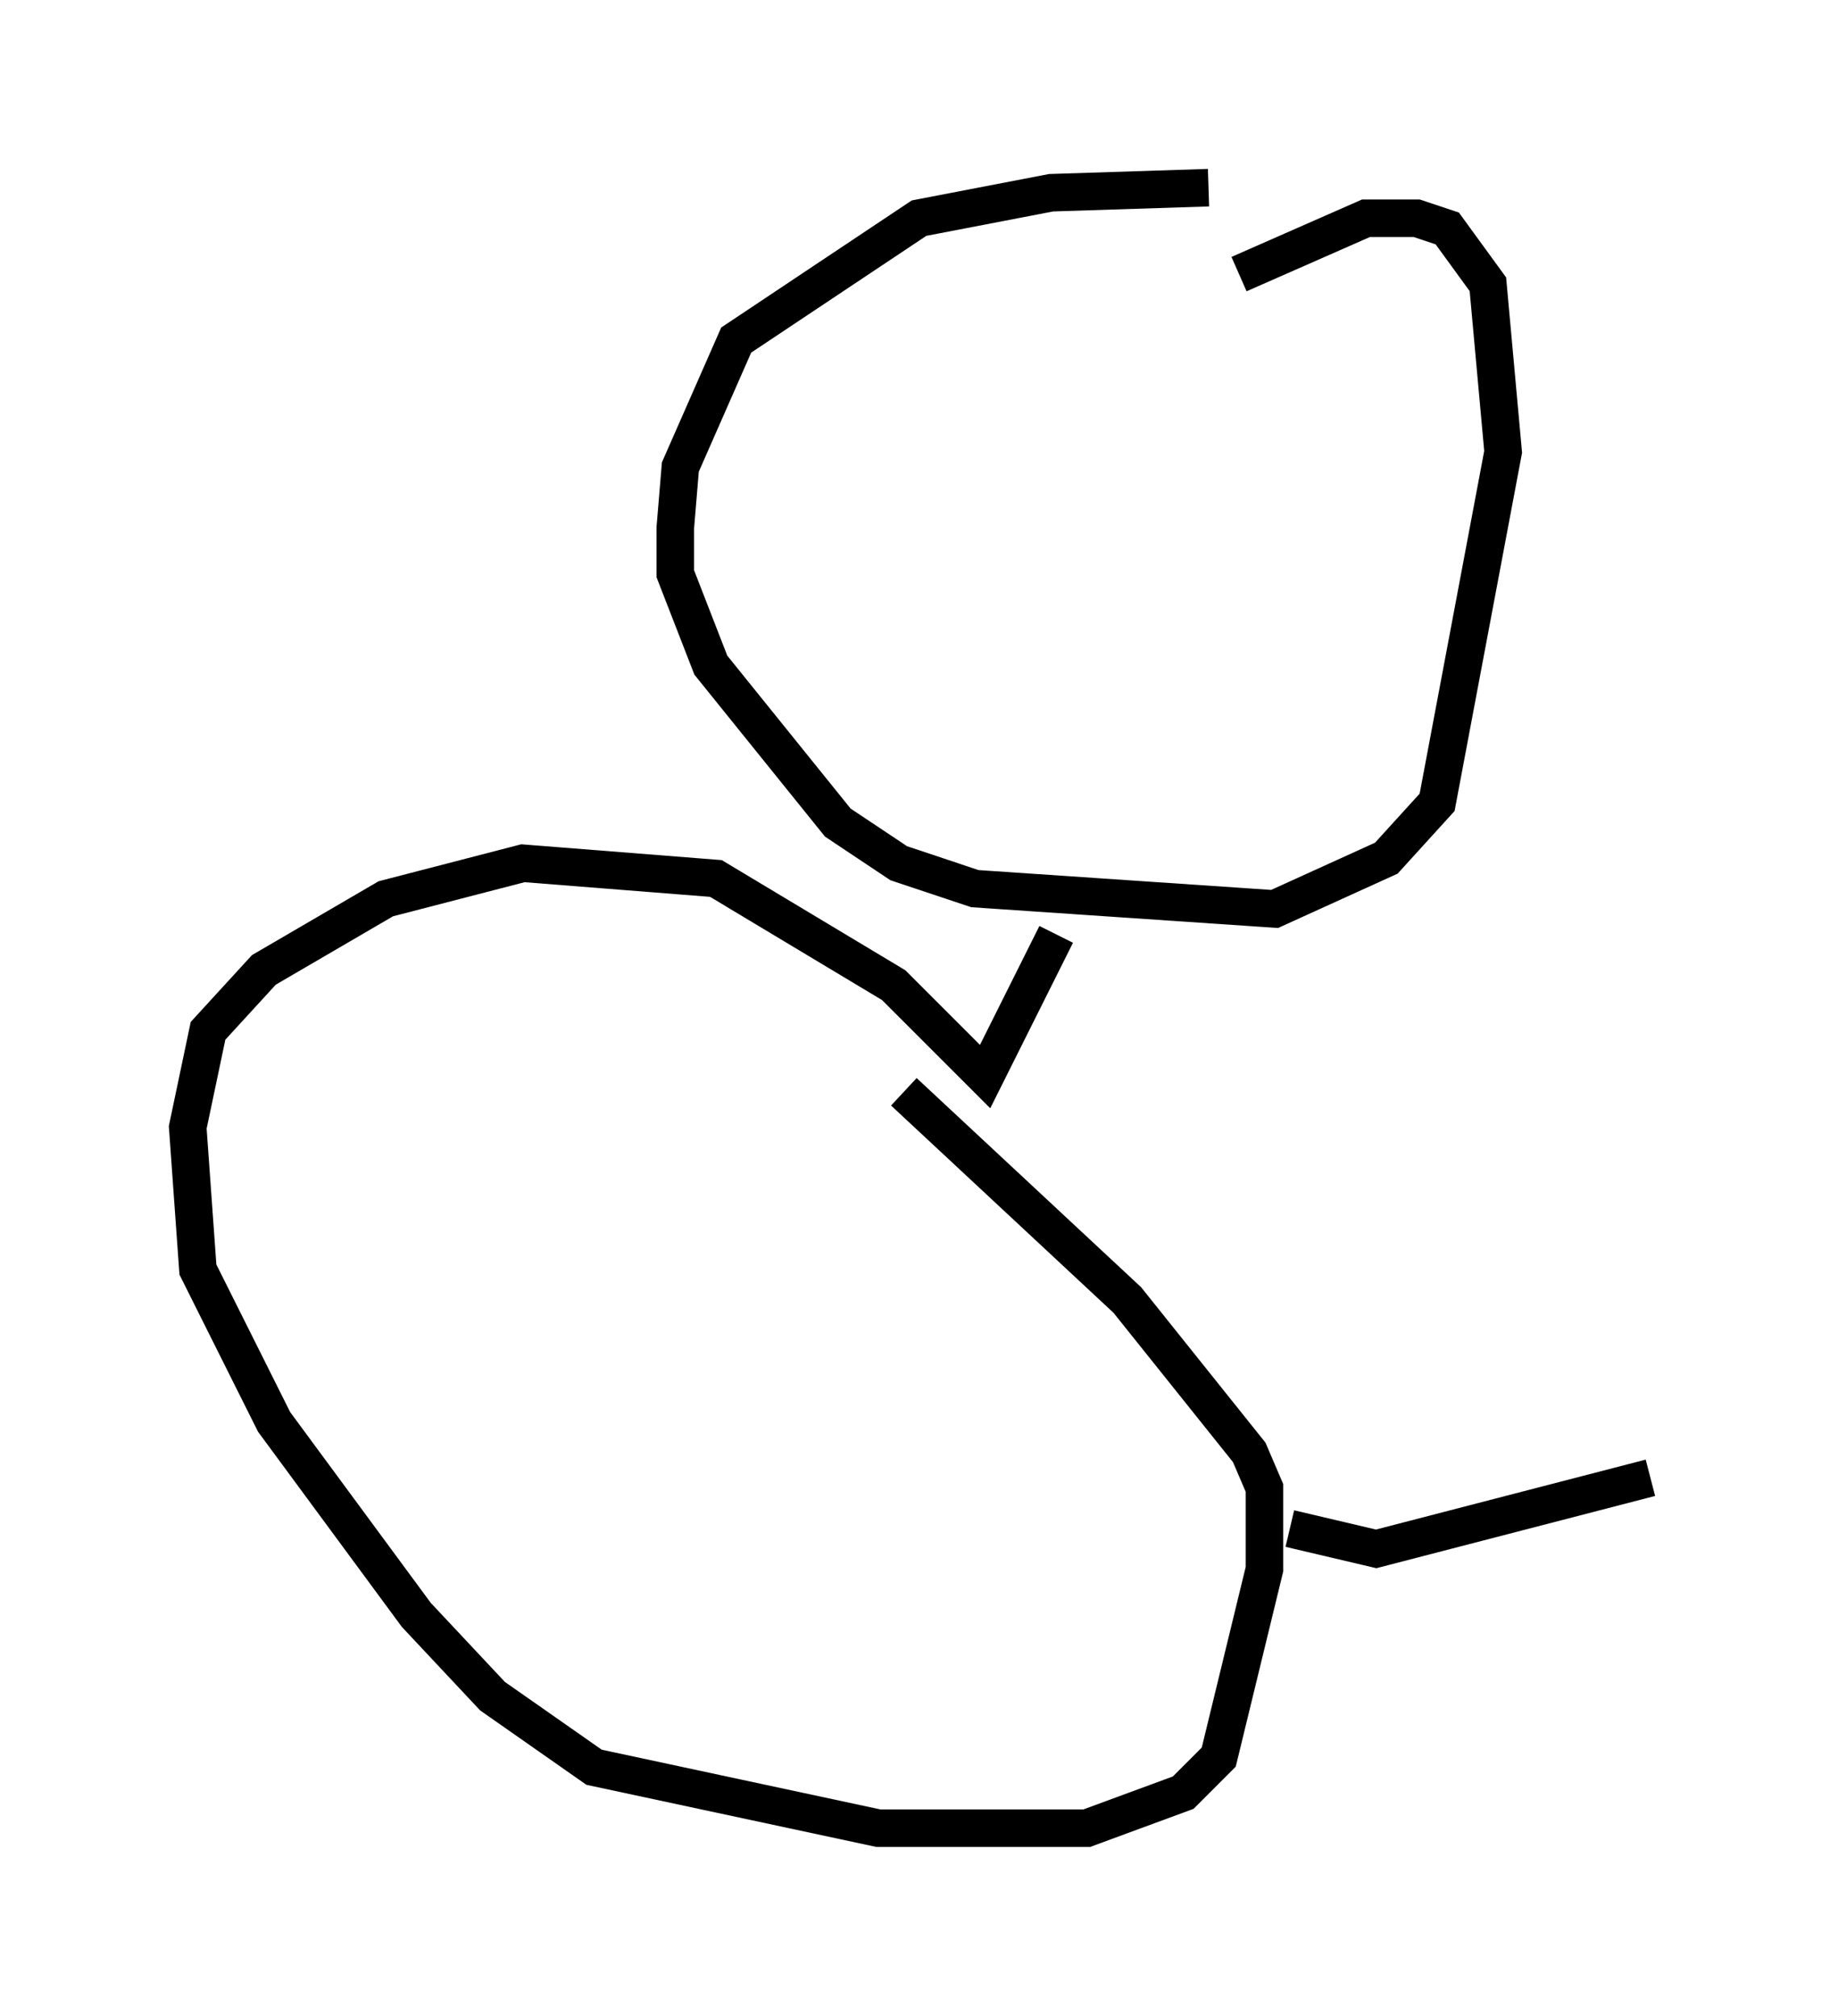 <?xml version="1.0" encoding="utf-8" ?>
<svg baseProfile="full" height="53.707" version="1.1" width="48.971" xmlns="http://www.w3.org/2000/svg" xmlns:ev="http://www.w3.org/2001/xml-events" xmlns:xlink="http://www.w3.org/1999/xlink"><defs /><rect fill="white" height="53.707" width="48.971" x="0" y="0" /><path d="M35.176, 7.571 m-2.977, -2.571 l-4.195, 0.135 -3.518, 0.677 l-4.871, 3.248 -1.488, 3.383 l-0.135, 1.624 0.0, 1.218 l0.947, 2.436 3.383, 4.195 l1.624, 1.083 2.03, 0.677 l7.984, 0.541 2.977, -1.353 l1.353, -1.488 1.759, -9.337 l-0.406, -4.465 -1.083, -1.488 l-0.812, -0.271 -1.353, 0.0 l-3.383, 1.488 m-4.871, 17.591 l-1.894, 3.789 -2.436, -2.436 l-4.736, -2.842 -5.142, -0.406 l-3.654, 0.947 -3.248, 1.894 l-1.488, 1.624 -0.541, 2.571 l0.271, 3.789 2.03, 4.059 l3.789, 5.142 2.03, 2.165 l2.706, 1.894 7.578, 1.624 l5.548, 0.0 2.571, -0.947 l0.947, -0.947 1.218, -5.007 l0.0, -2.165 -0.406, -0.947 l-3.248, -4.059 -5.954, -5.548 m10.284, 11.637 l2.3, 0.541 7.307, -1.894 " fill="none" stroke="black" stroke-width="1" /></svg>